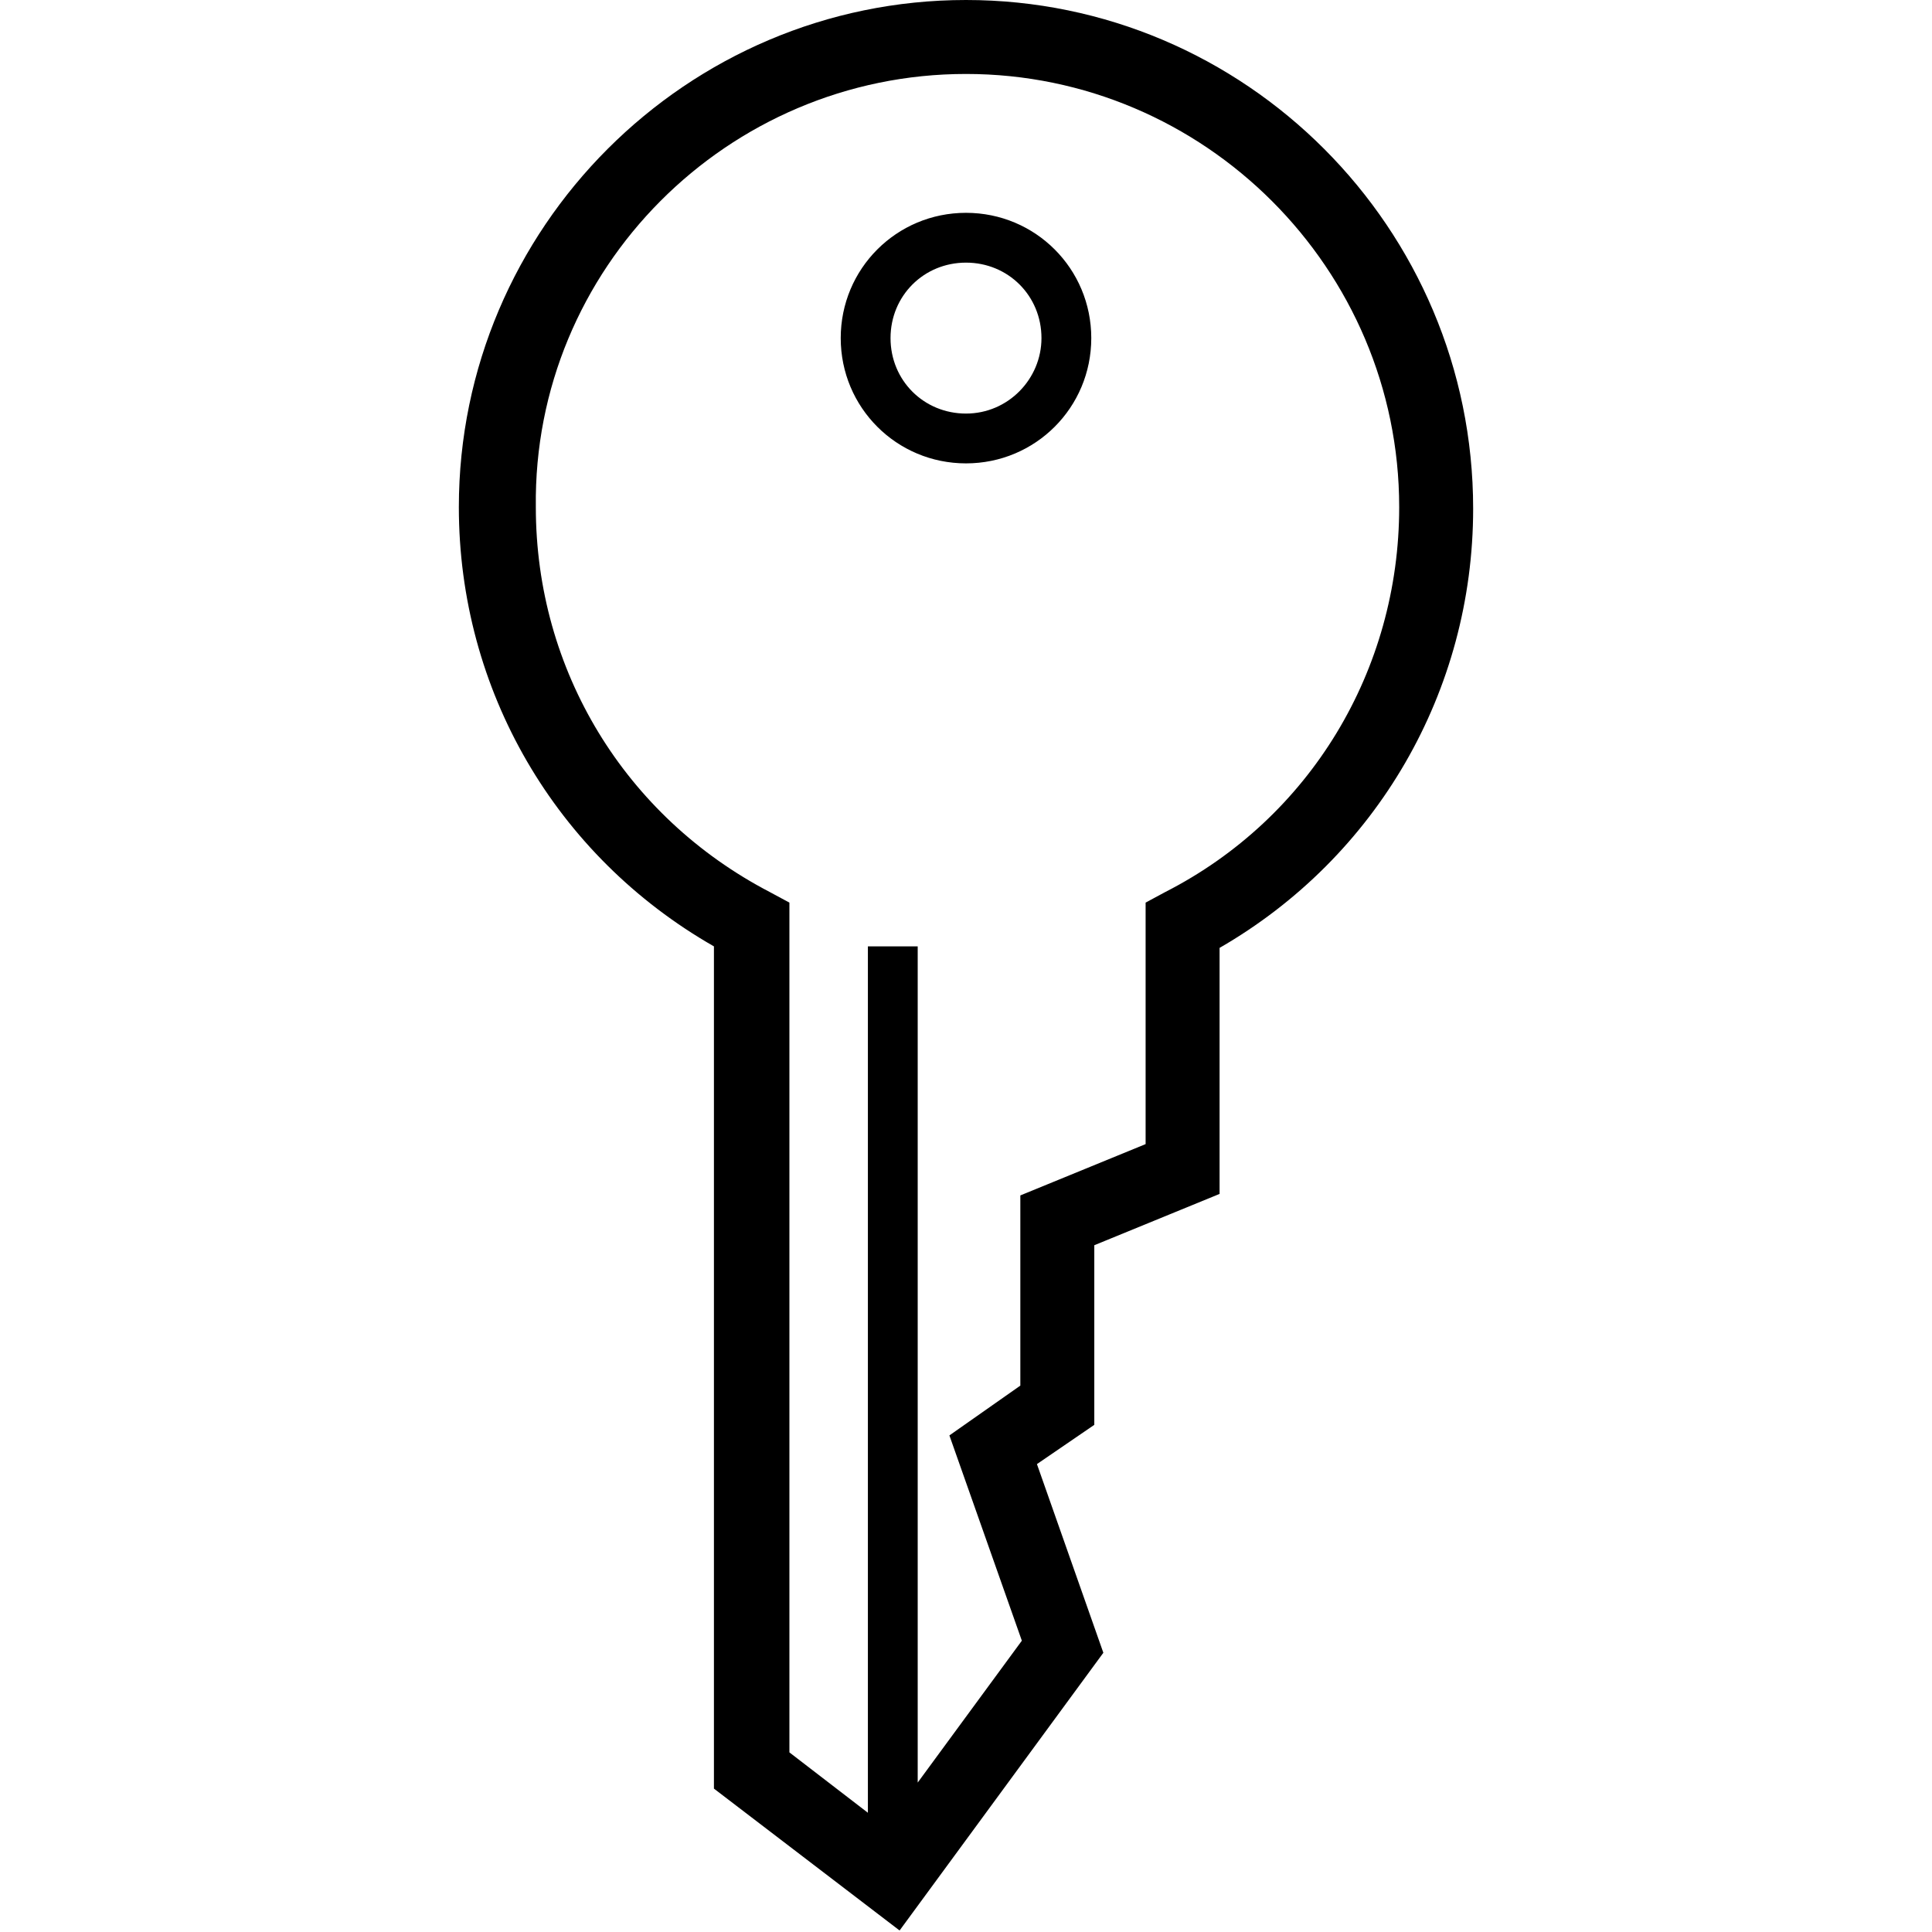 <?xml version="1.0" encoding="utf-8"?>
<!-- Generator: Adobe Illustrator 19.0.1, SVG Export Plug-In . SVG Version: 6.00 Build 0)  -->
<svg version="1.1" id="Keys" xmlns="http://www.w3.org/2000/svg" xmlns:xlink="http://www.w3.org/1999/xlink" x="0px" y="0px"
	 viewBox="0 0 128 128" style="enable-background:new 0 0 128 128;" xml:space="preserve">
<style type="text/css">
	.st0{display:none;fill:#1C252C;}

</style>
<g id="row3">
	<path id="key:4_3_" class="st0" d="M89.2,3.4c-2-2.3-4.9-3.4-8.5-3.4C71.9,0.2,58.9,0.1,52,0c-2.1,0-3.7,0-4.5,0
		c-2.5,0-6.3,1.1-8.9,4c-1.6,1.8-3.3,5-2.7,10.1c1.2,9,5.3,45.7,5.4,46.1l0.2,1.2l1.2,0.4c0,0,2.4,0.9,2.7,2.9
		c0.1,0.8-0.1,1.9-0.2,3c-0.4,2.5-0.9,6.3,2.9,7.7c2.5,0.9,6.3,1.1,8.5,1.1v7.8l5.1,8.6L57,98.2v3.7l2.5,3.4l-2.5,2.7l3.2,5.1
		l-1.4,6.5l7.1,8.4l1.4-0.9c2-1.2,12.2-7.7,12.7-12.9l0-39.2l4.6-8.9c0.8-1,3.8-4.9,4.1-10.5c0.2-5.5,3.5-39.5,3.5-39.7
		C92.1,15.6,93.2,8,89.2,3.4z M68.4,121.6c-0.6,0.4-1.2,0.8-1.8,1.2l-3.6-4.3l1.4-6.1l-2.4-3.9l2.7-2.8l-3.6-5v-1l5.5-6.4l-6-10.1
		V72.5l-0.7,0V65h8.6V121.6z M88.2,15.4c-0.1,1.4-3.3,34.5-3.5,40.1c-0.2,4.8-3.2,8.2-3.2,8.2l-0.2,0.2L76,74v39.8
		c-0.2,1.3-2.3,3.5-5,5.8V62.4H57.2v10.2c-2.2,0-5.8-0.2-7.9-0.9c-0.6-0.2-0.8-0.5-0.3-3.3c0.2-1.3,0.4-2.8,0.2-4.2
		c-0.4-3-2.7-4.7-4.1-5.5c-0.7-6.2-4.2-36.8-5.3-45c-0.4-2.9,0.2-5.3,1.7-7c1.9-2.1,4.6-2.7,6-2.7c0.8,0,2.4,0,4.5,0
		c7,0.1,19.9,0.2,28.8,0c2.4-0.1,4.2,0.6,5.4,2C89,9.2,88.2,15.2,88.2,15.4z M79.8,20.5H47.9c-2.4,0-4.4-2-4.4-4.4V14
		c0-2.4,2-4.4,4.4-4.4h31.9c2.4,0,4.4,2,4.4,4.4v2.1C84.2,18.6,82.2,20.5,79.8,20.5z M47.9,12.3c-1,0-1.7,0.8-1.7,1.7v2.1
		c0,1,0.8,1.7,1.7,1.7h31.9c1,0,1.7-0.8,1.7-1.7V14c0-1-0.8-1.7-1.7-1.7H47.9z"/>
	<path id="key:3_3_" class="st0" d="M87.7,19c-1.2-1.2-2.5-2.6-4-4.3c-2.8-3.2-6.3-7.3-11.3-11.1c-6.2-4.8-13.1-4.8-19,0
		c-3.3,2.8-6.8,7.2-9.8,11.1c-1.6,2.1-3.1,4-4.3,5.2c-0.4,0.5-0.9,0.9-1.3,1.4c-3.9,4.1-7.2,7.6-6.8,14.2
		c0.3,5.7,7.1,12.2,12.1,16.9c1.3,1.2,2.4,2.2,3.1,3.1c3.1,3.3,2.9,9.3,2.9,9.3l-0.1,1.9H54l2.3,57.2l6.7,0.3l2.1,3.8l10.8-9.5
		l-4.2-8.2L76,106l-3.3-3.2v-1l3.1-4.2l-2.3-3.7l4.7-6.9l-1.7-2l1.2-0.6V79l-4.2-3.4l2.8-4.5v-3.2h5.9v-7.4c0-2,6.5-12.8,12.4-20.6
		C100.9,31.7,91.3,22.5,87.7,19z M74.1,80.8V82l-3.4,1.7l3,3.5l-4.5,6.6l2.3,3.6l-2.4,3.2v3.7l1.7,1.7l-3.6,3.6l4.2,8l-5.2,4.5
		l-0.8-1.4V61.6h7.5v8.8l-4.2,6.1L74.1,80.8z M91.7,37.7c-2.6,3.5-13.1,18.4-13.1,22.9v3.6h-3.3v-5.1H62.9v61.4l-3-0.1L57.6,63H53
		c-0.2-2.5-1-7-3.9-10.1c-0.8-0.9-2-2-3.3-3.2c-4.2-4-10.6-10.1-10.9-14.4c-0.3-4.9,2.1-7.5,5.8-11.4c0.4-0.5,0.9-0.9,1.3-1.4
		c1.3-1.4,2.8-3.4,4.5-5.5c2.9-3.8,6.3-8,9.3-10.5c4.5-3.8,9.5-3.7,14.3,0c4.6,3.6,7.9,7.3,10.7,10.6c1.5,1.7,2.8,3.3,4.2,4.5
		C90.1,26.6,95.5,32.7,91.7,37.7z M64.1,41.1c-8.9,0-15.6-5.3-17.5-7.9c-1.4-2-1.2-4.7,0.5-6.6c1.6-1.7,4.5-2.8,8.1-0.7
		c4.8,2.7,13.1,3.5,18.8,0c4.3-2.7,6.8-1.1,7.7-0.2c1.8,1.7,2.1,4.6,0.8,7.2C80.4,37.1,70.2,41.1,64.1,41.1z M51.4,27.3
		c-0.9,0-1.8,0.3-2.4,1c-0.8,0.9-1.2,2.3-0.4,3.5c1.6,2.2,7.6,6.9,15.5,6.9c6,0,14.8-4.1,16.2-6.9c0.8-1.6,0.7-3.4-0.2-4.3
		c-1-0.9-2.7-0.7-4.7,0.5c-6.7,4.1-16,3.1-21.4,0C53.1,27.5,52.2,27.3,51.4,27.3z M64.1,23.5c-3.9,0-7-3.2-7-7c0-3.9,3.2-7,7-7
		s7,3.2,7,7C71.1,20.4,68,23.5,64.1,23.5z M64.1,11.9c-2.5,0-4.6,2-4.6,4.6s2,4.6,4.6,4.6c2.5,0,4.6-2,4.6-4.6S66.6,11.9,64.1,11.9z
		"/>
	<path id="key:2_1_" class="st0" d="M51.8,18.2h24.3c2.8,0,5-2.3,5-5c0-2.8-2.2-5-5-5H51.8c-2.8,0-5,2.3-5,5
		C46.8,16,49,18.2,51.8,18.2z M51.8,10.9h24.3c1.3,0,2.3,1,2.3,2.3s-1,2.3-2.3,2.3H51.8c-1.3,0-2.3-1-2.3-2.3S50.5,10.9,51.8,10.9z
		 M51.8,18.2h24.3c2.8,0,5-2.3,5-5c0-2.8-2.2-5-5-5H51.8c-2.8,0-5,2.3-5,5C46.8,16,49,18.2,51.8,18.2z M51.8,10.9h24.3
		c1.3,0,2.3,1,2.3,2.3s-1,2.3-2.3,2.3H51.8c-1.3,0-2.3-1-2.3-2.3S50.5,10.9,51.8,10.9z M51.8,18.2h24.3c2.8,0,5-2.3,5-5
		c0-2.8-2.2-5-5-5H51.8c-2.8,0-5,2.3-5,5C46.8,16,49,18.2,51.8,18.2z M51.8,10.9h24.3c1.3,0,2.3,1,2.3,2.3s-1,2.3-2.3,2.3H51.8
		c-1.3,0-2.3-1-2.3-2.3S50.5,10.9,51.8,10.9z M44.8,41.2c6.7,3.2,8.3,5.4,8,10.8c-0.3,5.4,1.3,8.3,2.2,9.6v12.3l2.1,3.8L51.9,83
		l5,6.2l-1.2,2.5l2.2,3.6l-3.2,3.5l3.7,5.5v1.4l-3.5,8.1L67.5,128l8.8-13.4v-5l-3.1-5.3l2.9-4l-1.1-5.2l-1.6-2.4l2.1-1.6L74.8,88
		l1.9-2.5l-0.5-5L74,78.1l2.6-2.5V62.9l0-0.2c-0.8-6.8-0.5-17.3,2.7-19.3c6.3-4,15.9-10.1,14.6-16.9c-0.1-1.1-0.9-6.6-2.8-12.1
		c-1.9-5.5-4.9-11.2-9.5-12.8C78.1,0.5,72.9,0,67.4,0c-9,0-18.6,1.2-21.7,2.6c-6.1,2.7-10.6,15.6-11.5,21.6
		C33,31.5,36.6,37.2,44.8,41.2z M64.1,118.1l-4.4-5l2.8-6.5v-3.5l-2.6-3.9l3.1-3.4l-2.7-4.3l1.3-2.8l-4.2-5.3l4.9-4.9l-3.1-5.6v-12
		l0.1-0.9l-0.8-0.6c0,0-1.8-1.8-1.5-7.1c0.1-1.4,0-2.6-0.2-3.8h7.4V118.1z M38.2,24.9c1.1-7,5.5-16.9,9.1-18.5
		c4.2-1.9,25.2-3.5,33-0.9c5.2,1.7,8.6,14.1,9.6,21.7c0.8,4.1-8.4,9.9-12.8,12.8c-6.4,4.1-5,19.7-4.6,23.1v10.8l-4.1,4.1l3.8,4.3
		l0.2,2.1l-2,2.6l0.5,2.4l-3.1,2.4l3.3,4.9l0.6,2.7l-3.4,4.7l3.9,6.6v2.7l-5.2,7.9l-0.1-0.1V45.7H56c-1.5-3.6-4.7-5.9-9.4-8.1
		C40,34.4,37.4,30.3,38.2,24.9z"/>
	<path id="key:1_3_" class="st0" d="M60.4,37.7v1.6h-0.7c-1.6,0-2.9,1.3-2.9,2.9c0,1.6,1.3,2.9,2.9,2.9h0.7v42.5h-0.7
		c-1.2,0-2.2,1-2.2,2.2c0,1.2,1,2.2,2.2,2.2c-1.2,0-2.2,1-2.2,2.2c0,1.2,1,2.2,2.2,2.2c-1.2,0-2.2,1-2.2,2.2c0,1.2,1,2.2,2.2,2.2
		h0.7v2.3h-2.2v3.3h-4.3v-4.7H38.1v5.2h7.4v4h-7.4v4.9h7.6v4.5h-7.6v4.5h16v-4.5h4.3v3.1h2v5.1h7.2v-27.6h0.7c1.2,0,2.2-1,2.2-2.2
		c0-1.2-1-2.2-2.2-2.2c1.2,0,2.2-1,2.2-2.2c0-1.2-1-2.2-2.2-2.2c1.2,0,2.2-1,2.2-2.2c0-1.2-1-2.2-2.2-2.2h-0.7V45h0.7
		c1.6,0,2.9-1.3,2.9-2.9c0-1.6-1.3-2.9-2.9-2.9h-0.7v-1.6c14.2-1.2,25.2-9.1,25.2-18.8C92.8,8.5,79.9,0,64,0
		C48.1,0,35.2,8.5,35.2,18.9C35.2,28.5,46.2,36.5,60.4,37.7z M55.6,9.2c3.5,0,6.6,1.8,8.4,4.5c1.8-2.7,4.9-4.5,8.4-4.5
		c5.6,0,10.1,4.5,10.1,10.1c0,5.6-4.5,10.1-10.1,10.1c-3.5,0-6.6-1.8-8.4-4.5c-1.8,2.7-4.9,4.5-8.4,4.5c-5.6,0-10.1-4.5-10.1-10.1
		C45.6,13.8,50.1,9.2,55.6,9.2z"/>
</g>
<g id="row2">
	<path id="key:4_5_" class="st0" d="M37.2,0l53.5,0C93.1,0,95,1.9,95,4.3l0,0.2l-6.4,64.6c0,1.1-0.3,2.4-9.7,8.5
		c-0.3,6.8-1.5,40-1.5,42.4c0,7.9-9.8,8.7-12.3,7.8c-3.9-1.4-4.3-4.5-5.1-6.5l-5.4-0.1v-13.5l5.9-3.4v-2.4l-7.7-2.3l0-1.7
		c0.1-7.3-0.2-16.1-0.7-17.6c-0.4-0.7-3.2-3.3-4.8-4.9c-3.9-3.7-5.1-4.9-5.2-6.3L33,4.3C33,1.9,34.9,0,37.2,0z M90.4,4.6H37.6
		L46.6,68c0.6,0.8,2.5,2.6,3.9,3.8c3.1,2.9,5,4.8,5.7,6.1c1.2,2.2,1.3,11.6,1.3,18l7.6,2.3v8.5l-5.9,3.4v6.3l4.4,0.1
		c0,0-0.3,5.5,3.1,6.7c1.1,0.4,6.1,0.1,6.1-3.4s1.5-42.1,1.6-43.8l0-1.2l1-0.7c3.5-2.2,7.5-5.1,8.7-6.2L90.4,4.6z M64,9.6
		c4.3,0,7.8,3.5,7.8,7.8s-3.5,7.8-7.8,7.8s-7.8-3.5-7.8-7.8S59.7,9.6,64,9.6z M64,22c2.6,0,4.7-2.1,4.7-4.7c0-2.6-2.1-4.7-4.7-4.7
		c-2.6,0-4.7,2.1-4.7,4.7C59.3,19.9,61.4,22,64,22z"/>
	<path id="key:3" class="st0" d="M58.9,90.1v16.4h2.9V90.1H58.9z M58.9,90.1v16.4h2.9V90.1H58.9z M64,13.7c-4,0-7.2,3.2-7.2,7.2
		c0,4,3.2,7.2,7.2,7.2s7.2-3.2,7.2-7.2C71.2,16.9,68,13.7,64,13.7z M64,25.2c-2.4,0-4.3-1.9-4.3-4.3c0-2.4,2-4.3,4.3-4.3
		s4.3,1.9,4.3,4.3C68.3,23.3,66.4,25.2,64,25.2z M64,13.7c-4,0-7.2,3.2-7.2,7.2c0,4,3.2,7.2,7.2,7.2s7.2-3.2,7.2-7.2
		C71.2,16.9,68,13.7,64,13.7z M64,25.2c-2.4,0-4.3-1.9-4.3-4.3c0-2.4,2-4.3,4.3-4.3s4.3,1.9,4.3,4.3C68.3,23.3,66.4,25.2,64,25.2z
		 M64,13.7c-4,0-7.2,3.2-7.2,7.2c0,4,3.2,7.2,7.2,7.2s7.2-3.2,7.2-7.2C71.2,16.9,68,13.7,64,13.7z M64,25.2c-2.4,0-4.3-1.9-4.3-4.3
		c0-2.4,2-4.3,4.3-4.3s4.3,1.9,4.3,4.3C68.3,23.3,66.4,25.2,64,25.2z M58.9,90.1v16.4h2.9V90.1H58.9z M64,13.7c-4,0-7.2,3.2-7.2,7.2
		c0,4,3.2,7.2,7.2,7.2s7.2-3.2,7.2-7.2C71.2,16.9,68,13.7,64,13.7z M64,25.2c-2.4,0-4.3-1.9-4.3-4.3c0-2.4,2-4.3,4.3-4.3
		s4.3,1.9,4.3,4.3C68.3,23.3,66.4,25.2,64,25.2z M64,13.7c-4,0-7.2,3.2-7.2,7.2c0,4,3.2,7.2,7.2,7.2s7.2-3.2,7.2-7.2
		C71.2,16.9,68,13.7,64,13.7z M64,25.2c-2.4,0-4.3-1.9-4.3-4.3c0-2.4,2-4.3,4.3-4.3s4.3,1.9,4.3,4.3C68.3,23.3,66.4,25.2,64,25.2z
		 M64,13.7c-4,0-7.2,3.2-7.2,7.2c0,4,3.2,7.2,7.2,7.2s7.2-3.2,7.2-7.2C71.2,16.9,68,13.7,64,13.7z M64,25.2c-2.4,0-4.3-1.9-4.3-4.3
		c0-2.4,2-4.3,4.3-4.3s4.3,1.9,4.3,4.3C68.3,23.3,66.4,25.2,64,25.2z M64,13.7c-4,0-7.2,3.2-7.2,7.2c0,4,3.2,7.2,7.2,7.2
		s7.2-3.2,7.2-7.2C71.2,16.9,68,13.7,64,13.7z M64,25.2c-2.4,0-4.3-1.9-4.3-4.3c0-2.4,2-4.3,4.3-4.3s4.3,1.9,4.3,4.3
		C68.3,23.3,66.4,25.2,64,25.2z M64,13.7c-4,0-7.2,3.2-7.2,7.2c0,4,3.2,7.2,7.2,7.2s7.2-3.2,7.2-7.2C71.2,16.9,68,13.7,64,13.7z
		 M64,25.2c-2.4,0-4.3-1.9-4.3-4.3c0-2.4,2-4.3,4.3-4.3s4.3,1.9,4.3,4.3C68.3,23.3,66.4,25.2,64,25.2z M64,13.7
		c-4,0-7.2,3.2-7.2,7.2c0,4,3.2,7.2,7.2,7.2s7.2-3.2,7.2-7.2C71.2,16.9,68,13.7,64,13.7z M64,25.2c-2.4,0-4.3-1.9-4.3-4.3
		c0-2.4,2-4.3,4.3-4.3s4.3,1.9,4.3,4.3C68.3,23.3,66.4,25.2,64,25.2z M64,13.7c-4,0-7.2,3.2-7.2,7.2c0,4,3.2,7.2,7.2,7.2
		s7.2-3.2,7.2-7.2C71.2,16.9,68,13.7,64,13.7z M64,25.2c-2.4,0-4.3-1.9-4.3-4.3c0-2.4,2-4.3,4.3-4.3s4.3,1.9,4.3,4.3
		C68.3,23.3,66.4,25.2,64,25.2z M64,13.7c-4,0-7.2,3.2-7.2,7.2c0,4,3.2,7.2,7.2,7.2s7.2-3.2,7.2-7.2C71.2,16.9,68,13.7,64,13.7z
		 M64,25.2c-2.4,0-4.3-1.9-4.3-4.3c0-2.4,2-4.3,4.3-4.3s4.3,1.9,4.3,4.3C68.3,23.3,66.4,25.2,64,25.2z M64,0
		C44.3,0,28.3,16,28.3,35.7c0,13,6.9,24.8,18.2,31.1v13.7l5.6,7.5l0.3,21.2c-1.7,0-3.3,0.7-4.5,1.9c-1.2,1.2-1.9,2.8-1.9,4.5
		c0,3.5,2.9,6.4,6.4,6.4h2.3c0.4,1.4,1.1,2.6,2.1,3.6c1.5,1.5,3.6,2.4,5.8,2.4c3.8,0,6.9-2.6,7.9-6h2.3c1.7,0,3.3-0.7,4.5-1.9
		c1.2-1.2,1.9-2.8,1.9-4.5c0-3.3-2.5-6-5.8-6.3l0-4.7c2.8-1.3,8.1-4.5,8.1-8.7c0-3.2-4.8-8.3-4.8-8.3l5.4-11v-10
		C93,60.2,99.7,48.4,99.7,35.7C99.7,16,83.7,0,64,0z M32.8,35.9c0-17.2,14-31.2,31.2-31.2s31.2,14,31.2,31.2S81.2,67.1,64,67.1
		S32.8,53.1,32.8,35.9z M78,74.6c0,0-5.4,10.8-5.6,10.9l-3.8,1.4l3.2,2.4c2.2,1.6,5.3,4.7,5.3,6.7c0,1.5-3.6,4-6.8,5.3l-1.3,0.5v7.3
		l-0.1,4.5h3.8c1.2,0,2.1,0.9,2.1,2.1c0,0.6-0.2,1.1-0.6,1.5c-0.4,0.4-0.9,0.6-1.5,0.6l-6.3,0v2.1c0,2.2-1.7,3.9-3.9,3.9
		c-1,0-2-0.4-2.7-1.1c-0.7-0.7-1.2-1.7-1.2-2.8v-2.1h-6.2c-1.2,0-2.1-0.9-2.1-2.1c0-0.6,0.2-1.1,0.6-1.5c0.4-0.4,0.9-0.6,1.5-0.6H57
		l-0.3-4.5l-0.4-22.4l-5.6-7.5V67.2c4.1,1.7,8.6,2.7,13.3,2.7c5,0,9.8-1.1,14.1-3.1L78,74.6z"/>
	<path id="key:2_5_" class="st0" d="M74.8,10.8v29.2l13-7.9V19.4L74.8,10.8z M83.5,29.7l-4.4,2.7V18.8l4.4,2.9V29.7z M74.8,10.8
		v29.2l13-7.9V19.4L74.8,10.8z M83.5,29.7l-4.4,2.7V18.8l4.4,2.9V29.7z M74.8,10.8v29.2l13-7.9V19.4L74.8,10.8z M83.5,29.7l-4.4,2.7
		V18.8l4.4,2.9V29.7z M94.7,15.1C94.1,14.5,80.1,0,63.6,0C47.1,0,33.9,13.1,33.3,13.7l-0.6,0.6v32l7.6,7.5v63.3L50,128l12.3-15.1
		l-3.7-4.8l3.7-3.4l-2.3-4.7l2.2-3.5l-1.8-4l3.6-4.1v-8.7l-3.1-3.2l3.1-3.5v-6.5h4.2l0.9-14.7l25.1-14.4l1-21.8L94.7,15.1z M90.2,35
		l-25,14.3l-0.8,12.9h-4.5v9.2l-4.6,5.2l4.6,4.8v5.3l-4.4,4.9l2,4.4l-2.3,3.5l1.9,4l-4.3,3.9l4,5.2l-6.1,7.5V53.5h-2.9v65.7
		l-3.3-3.6V52L37,44.5V16.1c2.7-2.5,13.7-11.8,26.6-11.8c12.8,0,24.5,10.4,27.4,13.1L90.2,35z"/>
	<path id="key:1_5_" class="st0" d="M44.2,10.1V32l21.9-21.9H44.2z M47.2,13.1h11.7L47.2,24.8V13.1z M44.2,10.1V32l21.9-21.9H44.2z
		 M47.2,13.1h11.7L47.2,24.8V13.1z M44.2,10.1V32l21.9-21.9H44.2z M47.2,13.1h11.7L47.2,24.8V13.1z M88.5,0H39.5c-3.9,0-7,3.1-7,7
		v39.7c0,3.9,3.1,7,7,7h6v11.4h7.1v5.4l3.8,9.9l-6.7,7.8l0,6.5l6.3,6.4l-5.5,4.7l5.5,4.8l-5.6,4.9L64.7,128l11.3-9.8V63.1h6.4v-9.4
		h6c3.9,0,7-3.1,7-7V7C95.5,3.1,92.3,0,88.5,0z M91,46.6c0,1.4-1.1,2.5-2.5,2.5H78v9.4h-6.4v57.6l-3.7,3.2V50.6h-3v71.3l-0.2,0.1
		l-7.4-6.6l5.7-4.9l-5.5-4.7l5.2-4.5l-8.4-8.5l0-3l7.4-8.6l-4.5-11.6v-9.1H50V49.2H39.5c-1.4,0-2.5-1.1-2.5-2.5V7
		c0-1.4,1.1-2.5,2.5-2.5h48.9C89.9,4.5,91,5.6,91,7V46.6z"/>
</g>
<g id="row1">
	<path id="key:4_2_" class="st0" d="M63.7,128l-13.5-17.6l4.1-6l-4.2-4.9l4.3-5.6l-3.6-5.4v-9.6l5-7.2l-5-5.2V50.6h-5.3
		c-9.1,0-16.5-7.4-16.5-16.5c0-4.4,1.7-8.5,4.9-11.7c3.1-3.1,7.3-4.8,11.7-4.8h0.1C46,7.8,54.1,0,64,0c4.9,0,9.5,1.9,13,5.4
		c3.3,3.3,5.2,7.6,5.4,12.2h0.1C91.6,17.6,99,25,99,34.1c0,4.4-1.7,8.5-4.9,11.7c-3.1,3.1-7.3,4.9-11.7,4.9h-5.3v60.5L63.7,128z
		 M56,110.2l7.8,10.2l8.7-10.9V45.9h9.9c3.1,0,6.1-1.2,8.4-3.5c2.2-2.2,3.5-5.2,3.5-8.4c0-6.5-5.3-11.8-11.8-11.8h-4.7v-3.8
		c0-3.7-1.4-7.1-4-9.7c-2.6-2.6-6.1-4-9.7-4c-7.6,0-13.8,6.2-13.8,13.8v3.8h-4.7c-3.2,0-6.1,1.2-8.4,3.5c-2.2,2.2-3.5,5.2-3.5,8.4
		c0,6.5,5.3,11.8,11.8,11.8h9.9v18.6l6.4,6.6l-6.4,9.1V87l4.7,7.1l-4,5.2l4.1,4.8L56,110.2z M64,25.7c-4,0-7.2-3.2-7.2-7.2
		s3.2-7.2,7.2-7.2s7.2,3.2,7.2,7.2S68,25.7,64,25.7z M64,14.4c-2.2,0-4.1,1.8-4.1,4.1c0,2.2,1.8,4.1,4.1,4.1c2.2,0,4.1-1.8,4.1-4.1
		C68.1,16.2,66.2,14.4,64,14.4z"/>
	<path id="key:3_1_" class="st0" d="M80.1,22.3c0.6-1.7,1-3.6,1-5.6C81.1,7.5,73.6,0,64.4,0c-9.2,0-16.7,7.5-16.7,16.7
		c0,2,0.3,3.8,1,5.6h-0.4c-9.2,0-16.7,7.5-16.7,16.7s7.5,16.7,16.7,16.7c3.6,0,7-1.2,9.7-3.1v12.9h3.2l0,33.3h-4.7v3.9h-3.6v-7.1H43
		v6.4h3.5v16H43v6.4h9.9v-7.1h3.6v3.9h4.7v6.7h6.4l0-62.5h3.2V53.2c2.6,1.6,5.6,2.6,8.9,2.6c9.2,0,16.7-7.5,16.7-16.7
		C96.4,29.9,89.1,22.5,80.1,22.3z M48.3,49.3C42.6,49.3,38,44.7,38,39c0-5.7,4.6-10.3,10.3-10.3S58.6,33.3,58.6,39
		C58.6,44.7,54,49.3,48.3,49.3z M64,33.4C64,33.4,64,33.4,64,33.4C64,33.4,64,33.4,64,33.4L64,33.4z M64.4,27
		c-5.7,0-10.3-4.6-10.3-10.3c0-5.7,4.6-10.3,10.3-10.3c5.7,0,10.3,4.6,10.3,10.3C74.7,22.4,70.1,27,64.4,27z M79.7,49.3
		c-5.7,0-10.3-4.6-10.3-10.3c0-5.7,4.6-10.3,10.3-10.3C85.4,28.7,90,33.3,90,39C90,44.7,85.4,49.3,79.7,49.3z"/>
	<path id="key:2_2_" class="st1" d="M64,14.1c-4.6,0-8.3,3.7-8.3,8.3c0,4.6,3.7,8.3,8.3,8.3c4.6,0,8.3-3.7,8.3-8.3
		C72.3,17.8,68.6,14.1,64,14.1z M64,27.4c-2.8,0-5-2.2-5-5c0-2.8,2.2-5,5-5c2.8,0,5,2.2,5,5C69,25.1,66.8,27.4,64,27.4z M64,14.1
		c-4.6,0-8.3,3.7-8.3,8.3c0,4.6,3.7,8.3,8.3,8.3c4.6,0,8.3-3.7,8.3-8.3C72.3,17.8,68.6,14.1,64,14.1z M64,27.4c-2.8,0-5-2.2-5-5
		c0-2.8,2.2-5,5-5c2.8,0,5,2.2,5,5C69,25.1,66.8,27.4,64,27.4z M64,14.1c-4.6,0-8.3,3.7-8.3,8.3c0,4.6,3.7,8.3,8.3,8.3
		c4.6,0,8.3-3.7,8.3-8.3C72.3,17.8,68.6,14.1,64,14.1z M64,27.4c-2.8,0-5-2.2-5-5c0-2.8,2.2-5,5-5c2.8,0,5,2.2,5,5
		C69,25.1,66.8,27.4,64,27.4z M64,0C45.5,0,30.4,15.1,30.4,33.6c0,12.1,6.4,23.1,16.9,29.1v55.8l12.3,9.4l13.5-18.4L68.7,97l3.8-2.6
		V82.5l8.3-3.4V62.8c10.4-6,16.8-17,16.8-29.1C97.6,15.1,82.5,0,64,0z M77.2,59.1l-1.3,0.7v16l-8.3,3.4v12.6l-4.7,3.3l4.8,13.6
		l-6.9,9.4V62.7h-3.3v57.4l-5.2-4V59.8l-1.3-0.7c-9.6-5-15.5-14.7-15.5-25.5C35.3,17.8,48.2,4.9,64,4.9c15.8,0,28.7,12.9,28.7,28.7
		C92.7,44.4,86.8,54.2,77.2,59.1z"/>
	<path class="st0" d="M64,11.2c-3.6,0-6.6,2.9-6.6,6.6c0,3.6,2.9,6.6,6.6,6.6c3.6,0,6.6-2.9,6.6-6.6C70.6,14.1,67.6,11.2,64,11.2z
		 M64,20.9c-1.7,0-3.1-1.4-3.1-3.1c0-1.7,1.4-3.1,3.1-3.1c1.7,0,3.1,1.4,3.1,3.1C67.1,19.5,65.7,20.9,64,20.9z M64,11.2
		c-3.6,0-6.6,2.9-6.6,6.6c0,3.6,2.9,6.6,6.6,6.6c3.6,0,6.6-2.9,6.6-6.6C70.6,14.1,67.6,11.2,64,11.2z M64,20.9
		c-1.7,0-3.1-1.4-3.1-3.1c0-1.7,1.4-3.1,3.1-3.1c1.7,0,3.1,1.4,3.1,3.1C67.1,19.5,65.7,20.9,64,20.9z M64,11.2
		c-3.6,0-6.6,2.9-6.6,6.6c0,3.6,2.9,6.6,6.6,6.6c3.6,0,6.6-2.9,6.6-6.6C70.6,14.1,67.6,11.2,64,11.2z M64,20.9
		c-1.7,0-3.1-1.4-3.1-3.1c0-1.7,1.4-3.1,3.1-3.1c1.7,0,3.1,1.4,3.1,3.1C67.1,19.5,65.7,20.9,64,20.9z M64,11.2
		c-3.6,0-6.6,2.9-6.6,6.6c0,3.6,2.9,6.6,6.6,6.6c3.6,0,6.6-2.9,6.6-6.6C70.6,14.1,67.6,11.2,64,11.2z M64,20.9
		c-1.7,0-3.1-1.4-3.1-3.1c0-1.7,1.4-3.1,3.1-3.1c1.7,0,3.1,1.4,3.1,3.1C67.1,19.5,65.7,20.9,64,20.9z M64,11.2
		c-3.6,0-6.6,2.9-6.6,6.6c0,3.6,2.9,6.6,6.6,6.6c3.6,0,6.6-2.9,6.6-6.6C70.6,14.1,67.6,11.2,64,11.2z M64,20.9
		c-1.7,0-3.1-1.4-3.1-3.1c0-1.7,1.4-3.1,3.1-3.1c1.7,0,3.1,1.4,3.1,3.1C67.1,19.5,65.7,20.9,64,20.9z M64,0
		C50.4,0,39.2,11.1,39.2,24.8c0,12.8,9.7,23.3,22.2,24.7v47.9H48.5v5.2h12.9v7.7H48.5v5.2h12.9v7.5H48.5v5.2h18.1V49.4
		C79,48.1,88.8,37.6,88.8,24.8C88.8,11.1,77.6,0,64,0z M64,44.4c-10.8,0-19.6-8.8-19.6-19.6C44.4,14,53.2,5.2,64,5.2
		c10.8,0,19.6,8.8,19.6,19.6C83.6,35.6,74.8,44.4,64,44.4z"/>
</g>
</svg>
